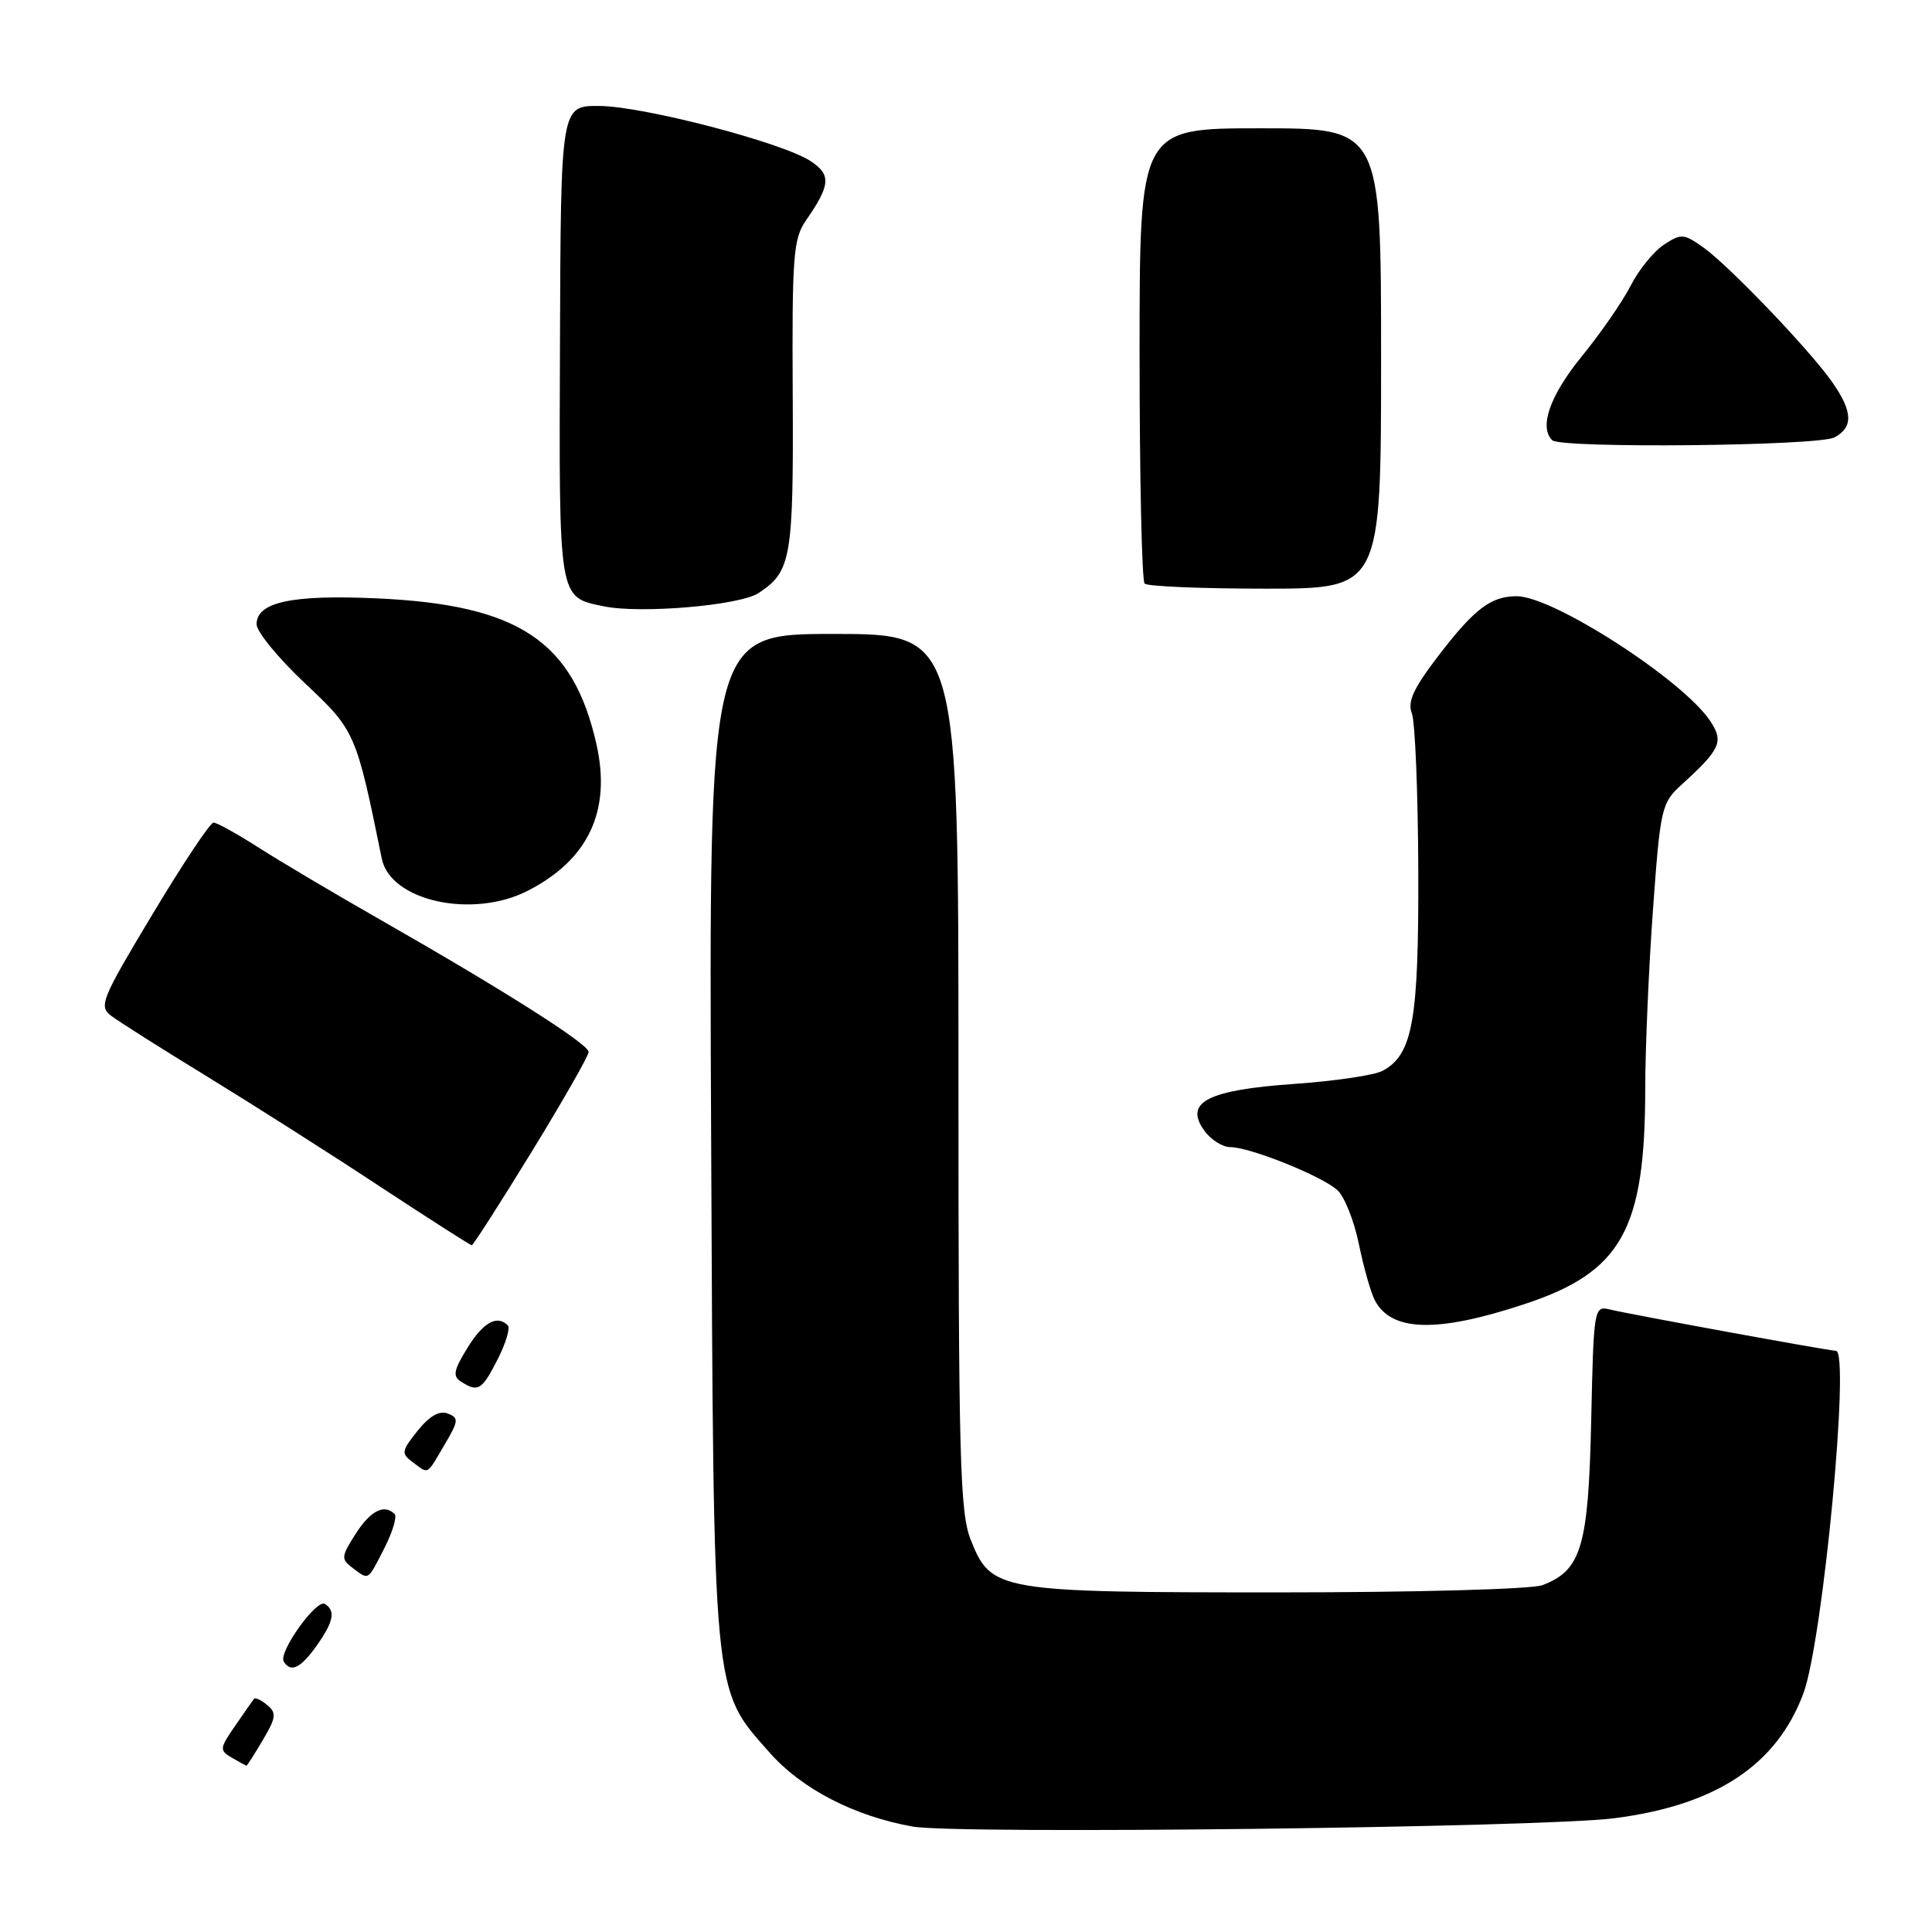 <?xml version="1.0" encoding="UTF-8" standalone="no"?>
<!DOCTYPE svg PUBLIC "-//W3C//DTD SVG 1.1//EN" "http://www.w3.org/Graphics/SVG/1.1/DTD/svg11.dtd" >
<svg xmlns="http://www.w3.org/2000/svg" xmlns:xlink="http://www.w3.org/1999/xlink" version="1.1" viewBox="0 0 256 256">
 <g >
 <path fill="currentColor"
d=" M 213.87 240.93 C 227.35 239.21 235.39 233.91 238.95 224.41 C 241.53 217.51 245.19 179.01 243.27 178.99 C 242.33 178.98 216.35 174.23 213.34 173.52 C 211.21 173.01 211.17 173.21 210.84 188.30 C 210.47 204.96 209.54 208.08 204.38 210.04 C 202.97 210.58 187.62 211.00 169.40 211.00 C 132.23 211.00 131.36 210.85 128.65 204.10 C 127.18 200.41 127.00 193.60 127.00 141.98 C 127.00 84.00 127.00 84.00 110.47 84.00 C 93.93 84.00 93.93 84.00 94.23 150.75 C 94.57 225.73 94.37 223.59 101.96 232.21 C 106.21 237.04 113.19 240.65 120.94 242.03 C 126.83 243.08 204.21 242.16 213.87 240.93 Z  M 34.83 230.56 C 36.59 227.59 36.66 226.96 35.40 225.92 C 34.61 225.26 33.82 224.89 33.65 225.11 C 33.49 225.32 32.36 226.93 31.15 228.69 C 29.08 231.69 29.06 231.93 30.73 232.91 C 31.70 233.47 32.57 233.95 32.65 233.97 C 32.73 233.99 33.71 232.45 34.83 230.56 Z  M 41.93 218.10 C 44.20 214.91 44.50 213.43 43.05 212.53 C 41.93 211.84 36.85 218.95 37.60 220.17 C 38.53 221.67 39.83 221.05 41.93 218.10 Z  M 50.94 205.12 C 52.02 202.99 52.63 200.97 52.29 200.62 C 50.91 199.24 49.09 200.17 47.12 203.25 C 45.20 206.26 45.17 206.59 46.71 207.75 C 48.92 209.40 48.68 209.54 50.94 205.12 Z  M 58.89 191.46 C 60.77 188.27 60.82 187.87 59.33 187.30 C 58.23 186.87 56.90 187.63 55.34 189.58 C 53.18 192.28 53.13 192.59 54.69 193.75 C 56.85 195.35 56.48 195.55 58.89 191.46 Z  M 65.94 180.12 C 67.02 177.99 67.63 175.97 67.29 175.62 C 65.86 174.19 64.03 175.21 61.94 178.60 C 60.10 181.58 59.95 182.36 61.11 183.09 C 63.36 184.51 63.85 184.21 65.94 180.12 Z  M 201.89 172.84 C 214.87 168.58 218.00 163.01 218.00 144.20 C 218.01 138.87 218.47 128.20 219.03 120.50 C 220.00 107.10 220.16 106.39 222.79 104.00 C 227.97 99.29 228.42 98.29 226.65 95.59 C 223.10 90.16 205.81 79.00 200.97 79.00 C 197.58 79.00 195.38 80.66 190.70 86.76 C 187.32 91.15 186.47 92.97 187.07 94.50 C 187.51 95.60 187.89 104.95 187.93 115.28 C 188.00 135.22 187.20 139.75 183.20 141.89 C 182.12 142.47 176.87 143.25 171.54 143.62 C 160.03 144.43 156.90 146.03 159.53 149.75 C 160.40 150.99 161.97 152.00 163.02 152.00 C 165.62 152.00 175.11 155.81 177.20 157.69 C 178.14 158.53 179.43 161.76 180.06 164.86 C 180.70 167.96 181.65 171.31 182.18 172.31 C 184.37 176.46 190.39 176.63 201.89 172.84 Z  M 70.43 152.65 C 74.59 145.86 78.00 139.89 78.00 139.39 C 78.00 138.35 66.82 131.25 50.50 121.93 C 44.45 118.48 37.16 114.16 34.30 112.33 C 31.44 110.50 28.74 109.00 28.29 109.00 C 27.85 109.00 24.22 114.45 20.22 121.12 C 13.44 132.40 13.06 133.33 14.72 134.59 C 15.70 135.34 21.45 138.98 27.50 142.68 C 33.55 146.39 43.83 152.92 50.33 157.21 C 56.84 161.49 62.32 165.00 62.51 165.00 C 62.70 165.00 66.26 159.44 70.43 152.65 Z  M 69.91 118.04 C 77.96 113.94 81.01 107.45 79.04 98.65 C 75.96 84.95 68.74 80.14 50.00 79.29 C 38.68 78.77 34.00 79.78 34.00 82.72 C 34.00 83.70 36.87 87.20 40.37 90.50 C 47.09 96.82 47.17 97.01 50.59 113.78 C 51.73 119.38 62.59 121.78 69.91 118.04 Z  M 100.50 78.59 C 104.85 75.74 105.15 73.97 105.04 52.38 C 104.94 33.90 105.11 31.64 106.80 29.20 C 110.05 24.51 110.16 23.15 107.40 21.34 C 103.63 18.87 85.25 14.08 79.41 14.04 C 74.31 14.00 74.31 14.00 74.20 45.38 C 74.07 79.71 73.96 79.09 80.00 80.34 C 84.87 81.35 98.00 80.23 100.50 78.59 Z  M 183.00 47.50 C 183.00 17.00 183.00 17.00 167.00 17.00 C 151.00 17.00 151.00 17.00 151.00 46.83 C 151.00 63.24 151.30 76.97 151.67 77.33 C 152.03 77.70 159.23 78.00 167.67 78.00 C 183.00 78.00 183.00 78.00 183.00 47.50 Z  M 243.07 57.96 C 245.59 56.62 245.51 54.54 242.79 50.65 C 239.82 46.40 229.17 35.27 225.72 32.80 C 223.12 30.95 222.77 30.92 220.48 32.42 C 219.13 33.31 217.15 35.74 216.08 37.84 C 215.02 39.93 212.08 44.17 209.57 47.25 C 205.38 52.40 203.91 56.57 205.67 58.33 C 206.77 59.44 240.95 59.10 243.07 57.96 Z "/>
</g>
</svg>
